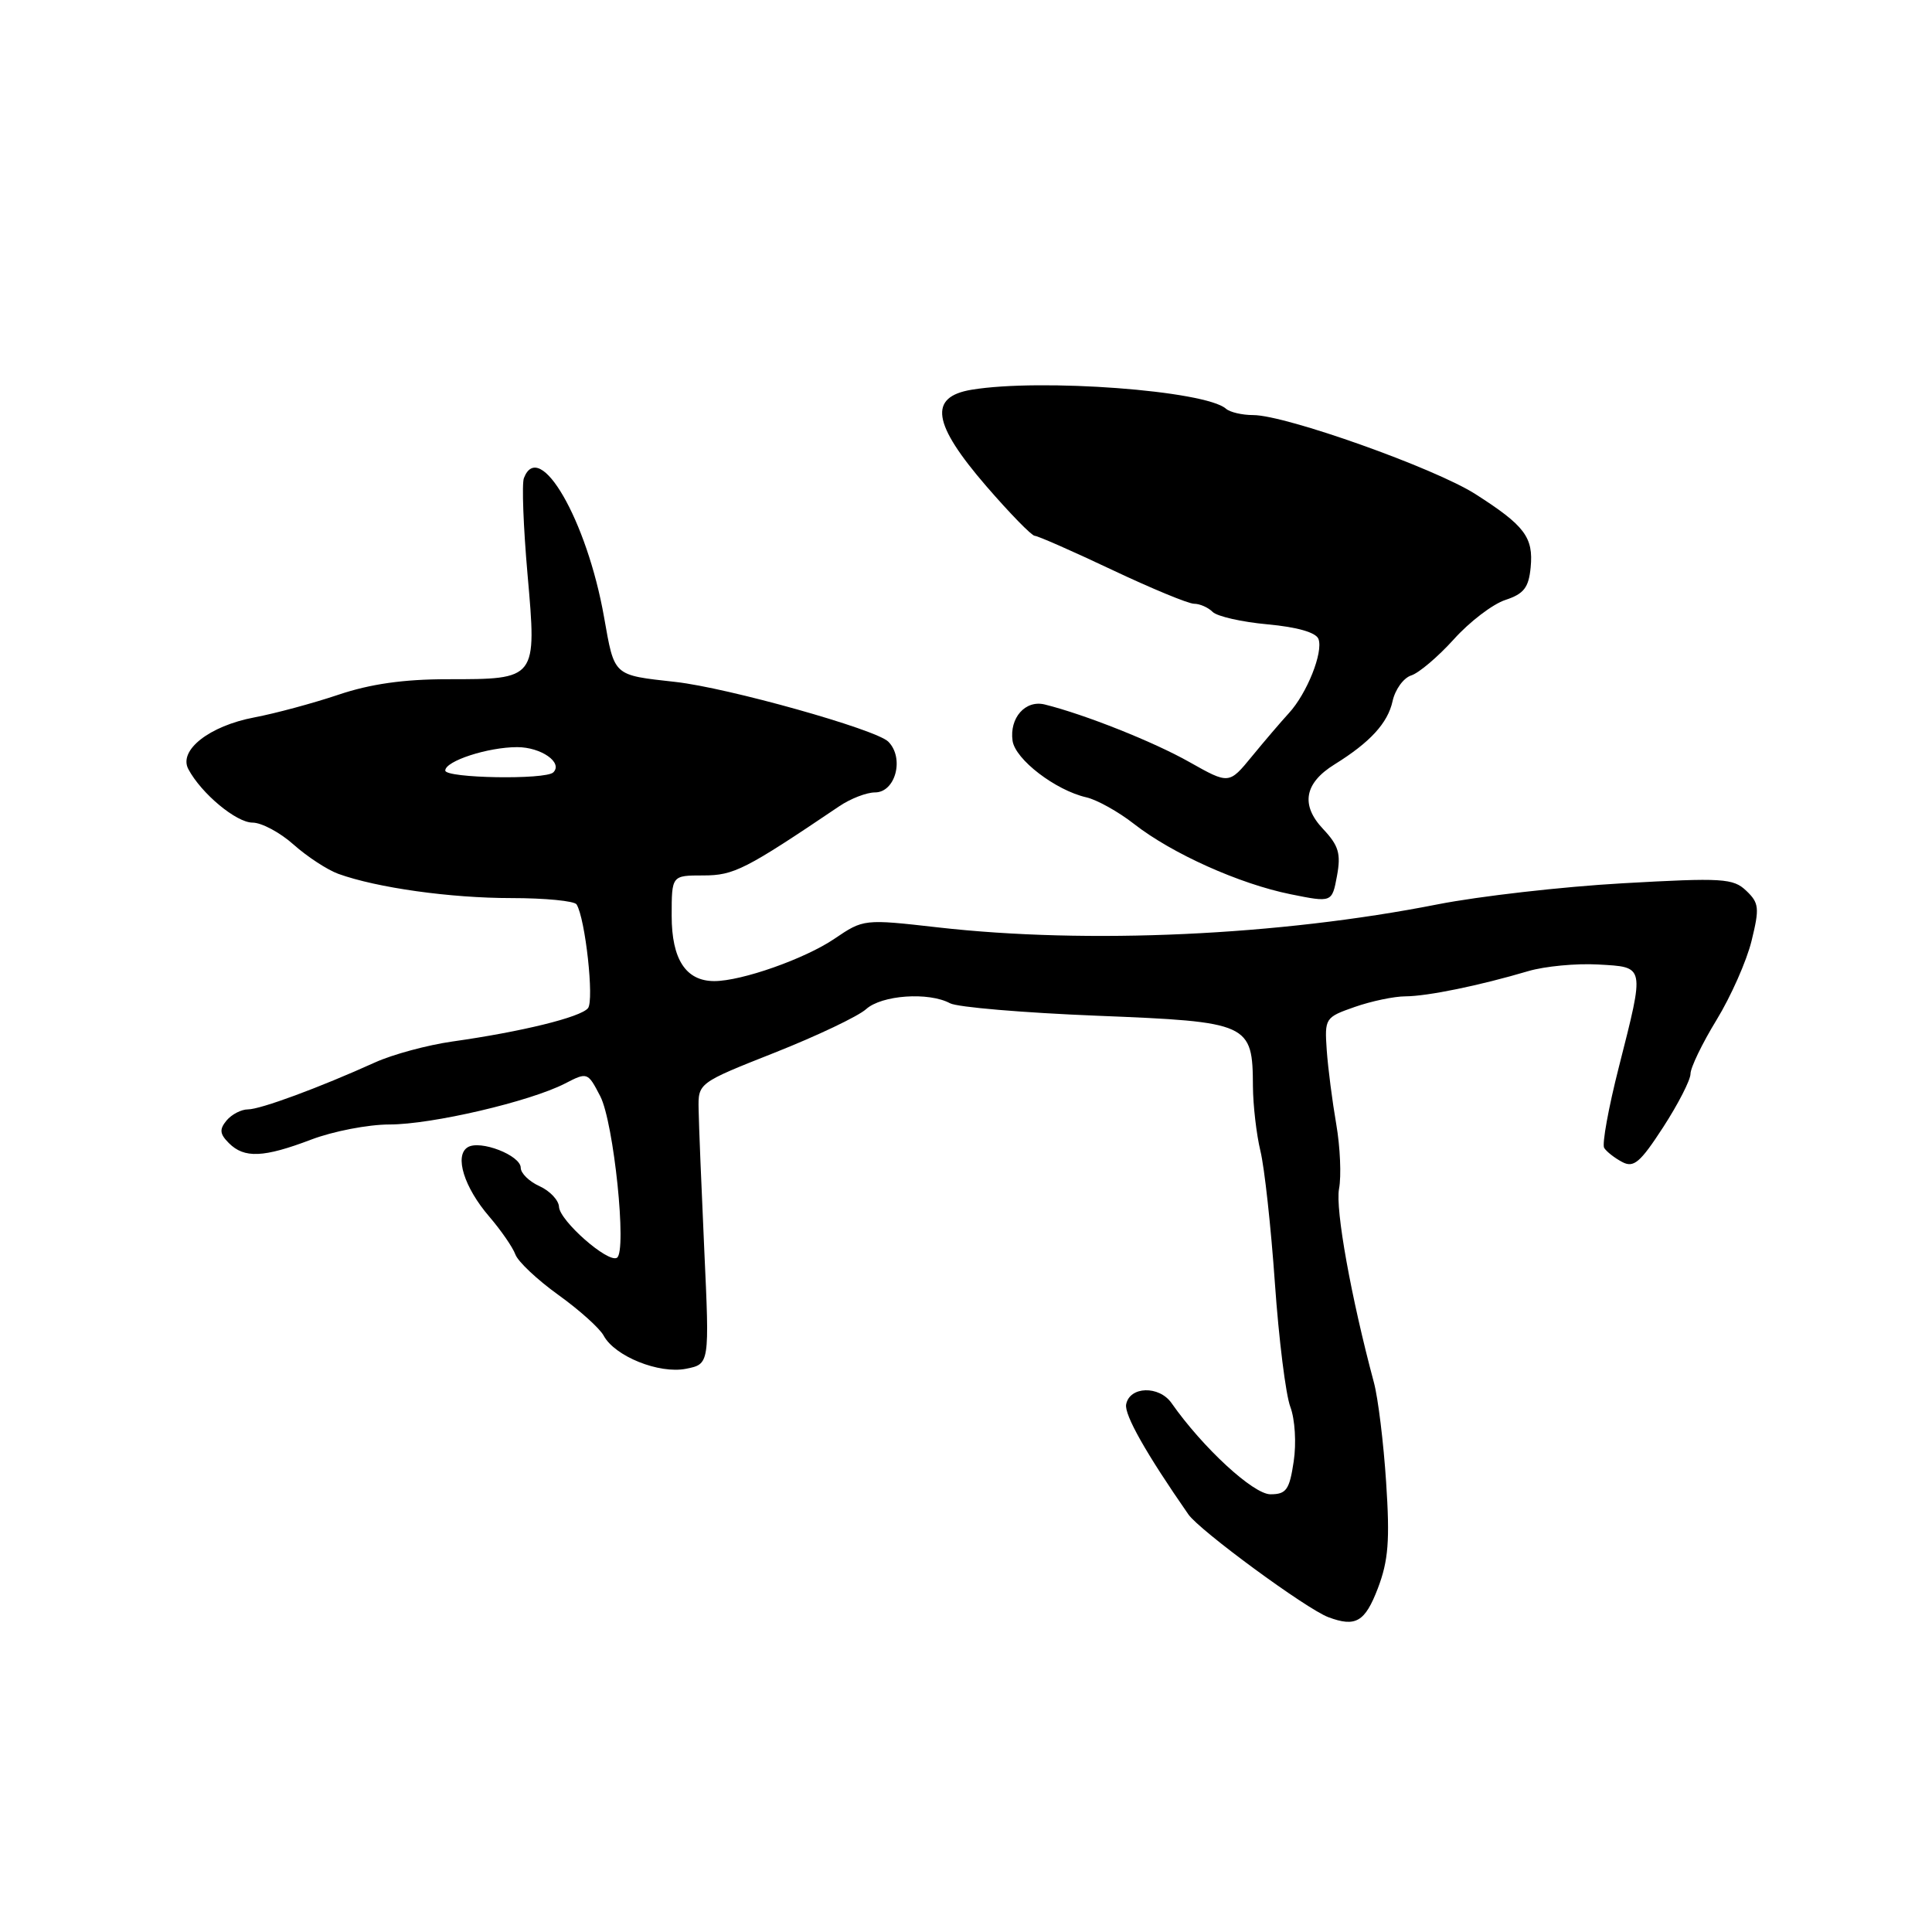 <?xml version="1.0" encoding="UTF-8" standalone="no"?>
<!DOCTYPE svg PUBLIC "-//W3C//DTD SVG 1.1//EN" "http://www.w3.org/Graphics/SVG/1.1/DTD/svg11.dtd" >
<svg xmlns="http://www.w3.org/2000/svg" xmlns:xlink="http://www.w3.org/1999/xlink" version="1.1" viewBox="0 0 256 256">
 <g >
 <path fill="currentColor"
d=" M 182.57 210.47 C 183.97 206.79 184.18 204.13 183.67 196.41 C 183.33 191.17 182.60 185.22 182.05 183.19 C 179.03 171.92 176.92 160.23 177.43 157.52 C 177.75 155.82 177.58 151.97 177.06 148.96 C 176.54 145.96 175.97 141.55 175.80 139.16 C 175.51 134.92 175.58 134.80 179.50 133.43 C 181.70 132.66 184.73 132.02 186.24 132.02 C 189.18 132.00 196.05 130.59 202.50 128.68 C 204.70 128.03 208.86 127.64 211.75 127.80 C 218.02 128.16 217.95 127.81 214.51 141.38 C 213.13 146.79 212.26 151.61 212.56 152.10 C 212.86 152.59 213.93 153.43 214.93 153.96 C 216.47 154.79 217.32 154.07 220.38 149.36 C 222.37 146.29 224.00 143.10 224.00 142.29 C 224.00 141.47 225.55 138.26 227.45 135.15 C 229.35 132.04 231.44 127.33 232.09 124.67 C 233.16 120.32 233.09 119.65 231.39 118.03 C 229.66 116.38 228.27 116.29 215.00 117.04 C 207.03 117.49 196.00 118.75 190.50 119.83 C 169.48 123.98 144.14 125.14 124.25 122.88 C 114.47 121.77 114.42 121.78 110.57 124.39 C 106.65 127.05 98.27 130.00 94.65 130.00 C 90.88 130.00 89.00 127.12 89.00 121.35 C 89.00 116.00 89.00 116.00 93.18 116.00 C 97.25 116.00 98.73 115.25 111.21 106.83 C 112.70 105.82 114.83 105.00 115.94 105.00 C 118.67 105.00 119.86 100.43 117.70 98.27 C 116.07 96.64 96.44 91.13 89.50 90.36 C 81.18 89.43 81.44 89.67 80.04 81.77 C 77.78 68.95 71.47 58.01 69.42 63.35 C 69.13 64.10 69.35 69.83 69.90 76.10 C 71.13 90.06 71.17 90.00 59.28 90.00 C 53.52 90.00 49.06 90.63 44.86 92.05 C 41.53 93.17 36.50 94.53 33.70 95.06 C 27.73 96.19 23.62 99.42 24.96 101.92 C 26.68 105.15 31.31 109.00 33.46 109.00 C 34.66 109.00 37.11 110.31 38.90 111.91 C 40.70 113.51 43.37 115.26 44.83 115.79 C 49.96 117.64 59.68 119.00 67.75 119.00 C 72.22 119.00 76.12 119.38 76.40 119.84 C 77.56 121.72 78.75 132.56 77.91 133.59 C 76.93 134.79 69.12 136.71 59.91 138.01 C 56.62 138.48 52.03 139.72 49.71 140.77 C 42.33 144.11 34.51 147.00 32.85 147.00 C 31.97 147.00 30.70 147.66 30.02 148.47 C 29.05 149.65 29.11 150.25 30.33 151.47 C 32.37 153.51 34.93 153.40 41.24 151.00 C 44.13 149.90 48.79 149.00 51.59 149.00 C 57.23 149.00 70.23 145.96 74.87 143.57 C 77.83 142.04 77.88 142.06 79.54 145.26 C 81.33 148.74 83.10 165.82 81.75 166.66 C 80.56 167.39 74.16 161.76 74.07 159.91 C 74.03 159.04 72.88 157.81 71.50 157.18 C 70.12 156.56 69.00 155.46 69.00 154.74 C 69.00 153.09 63.61 151.00 61.97 152.02 C 60.18 153.12 61.50 157.35 64.85 161.23 C 66.39 163.03 67.94 165.27 68.29 166.22 C 68.63 167.17 71.20 169.58 73.98 171.58 C 76.77 173.58 79.47 176.01 79.99 176.98 C 81.46 179.72 87.33 182.08 90.90 181.37 C 94.02 180.75 94.02 180.75 93.32 165.62 C 92.94 157.31 92.60 148.93 92.57 147.00 C 92.50 143.50 92.50 143.50 102.68 139.47 C 108.28 137.25 113.72 134.66 114.76 133.72 C 116.83 131.85 123.04 131.41 125.89 132.94 C 126.86 133.46 135.63 134.20 145.37 134.59 C 165.58 135.40 165.98 135.58 166.02 143.97 C 166.04 146.46 166.48 150.30 167.01 152.50 C 167.55 154.70 168.41 162.58 168.93 170.02 C 169.45 177.46 170.37 184.84 170.98 186.43 C 171.59 188.06 171.79 191.22 171.42 193.66 C 170.86 197.41 170.44 198.00 168.34 198.00 C 166.07 198.00 159.36 191.81 155.23 185.91 C 153.58 183.57 149.68 183.68 149.22 186.09 C 148.96 187.46 151.88 192.63 157.47 200.67 C 158.96 202.81 173.08 213.18 176.00 214.28 C 179.63 215.64 180.86 214.93 182.57 210.47 Z  M 175.31 109.84 C 172.32 106.67 172.83 103.77 176.83 101.29 C 181.54 98.37 183.88 95.82 184.52 92.92 C 184.86 91.36 185.97 89.83 186.99 89.50 C 188.01 89.18 190.55 87.02 192.64 84.71 C 194.72 82.39 197.79 80.05 199.46 79.50 C 201.92 78.69 202.56 77.87 202.82 75.18 C 203.20 71.19 202.04 69.65 195.50 65.47 C 190.09 62.02 170.36 55.00 166.05 55.00 C 164.59 55.00 162.97 54.62 162.45 54.16 C 159.72 51.75 137.95 50.12 128.75 51.64 C 123.00 52.59 123.54 56.14 130.69 64.42 C 133.82 68.04 136.71 71.00 137.11 71.00 C 137.51 71.00 142.11 73.03 147.34 75.50 C 152.56 77.97 157.46 80.00 158.22 80.00 C 158.98 80.00 160.09 80.49 160.68 81.08 C 161.28 81.68 164.56 82.42 167.97 82.73 C 171.88 83.09 174.37 83.80 174.70 84.66 C 175.37 86.41 173.18 91.89 170.78 94.50 C 169.77 95.60 167.57 98.17 165.89 100.22 C 162.85 103.93 162.85 103.93 157.61 100.98 C 152.86 98.29 143.69 94.65 138.44 93.35 C 135.87 92.71 133.74 95.12 134.17 98.16 C 134.53 100.63 139.85 104.71 143.94 105.65 C 145.35 105.97 148.20 107.56 150.27 109.18 C 155.30 113.11 164.23 117.12 171.00 118.49 C 176.50 119.60 176.50 119.60 177.16 116.05 C 177.70 113.11 177.38 112.04 175.31 109.84 Z  M 59.00 102.10 C 59.00 100.84 64.65 99.00 68.53 99.00 C 71.69 99.00 74.62 101.04 73.32 102.34 C 72.32 103.35 59.00 103.12 59.00 102.10 Z "/>
</g>
</svg>